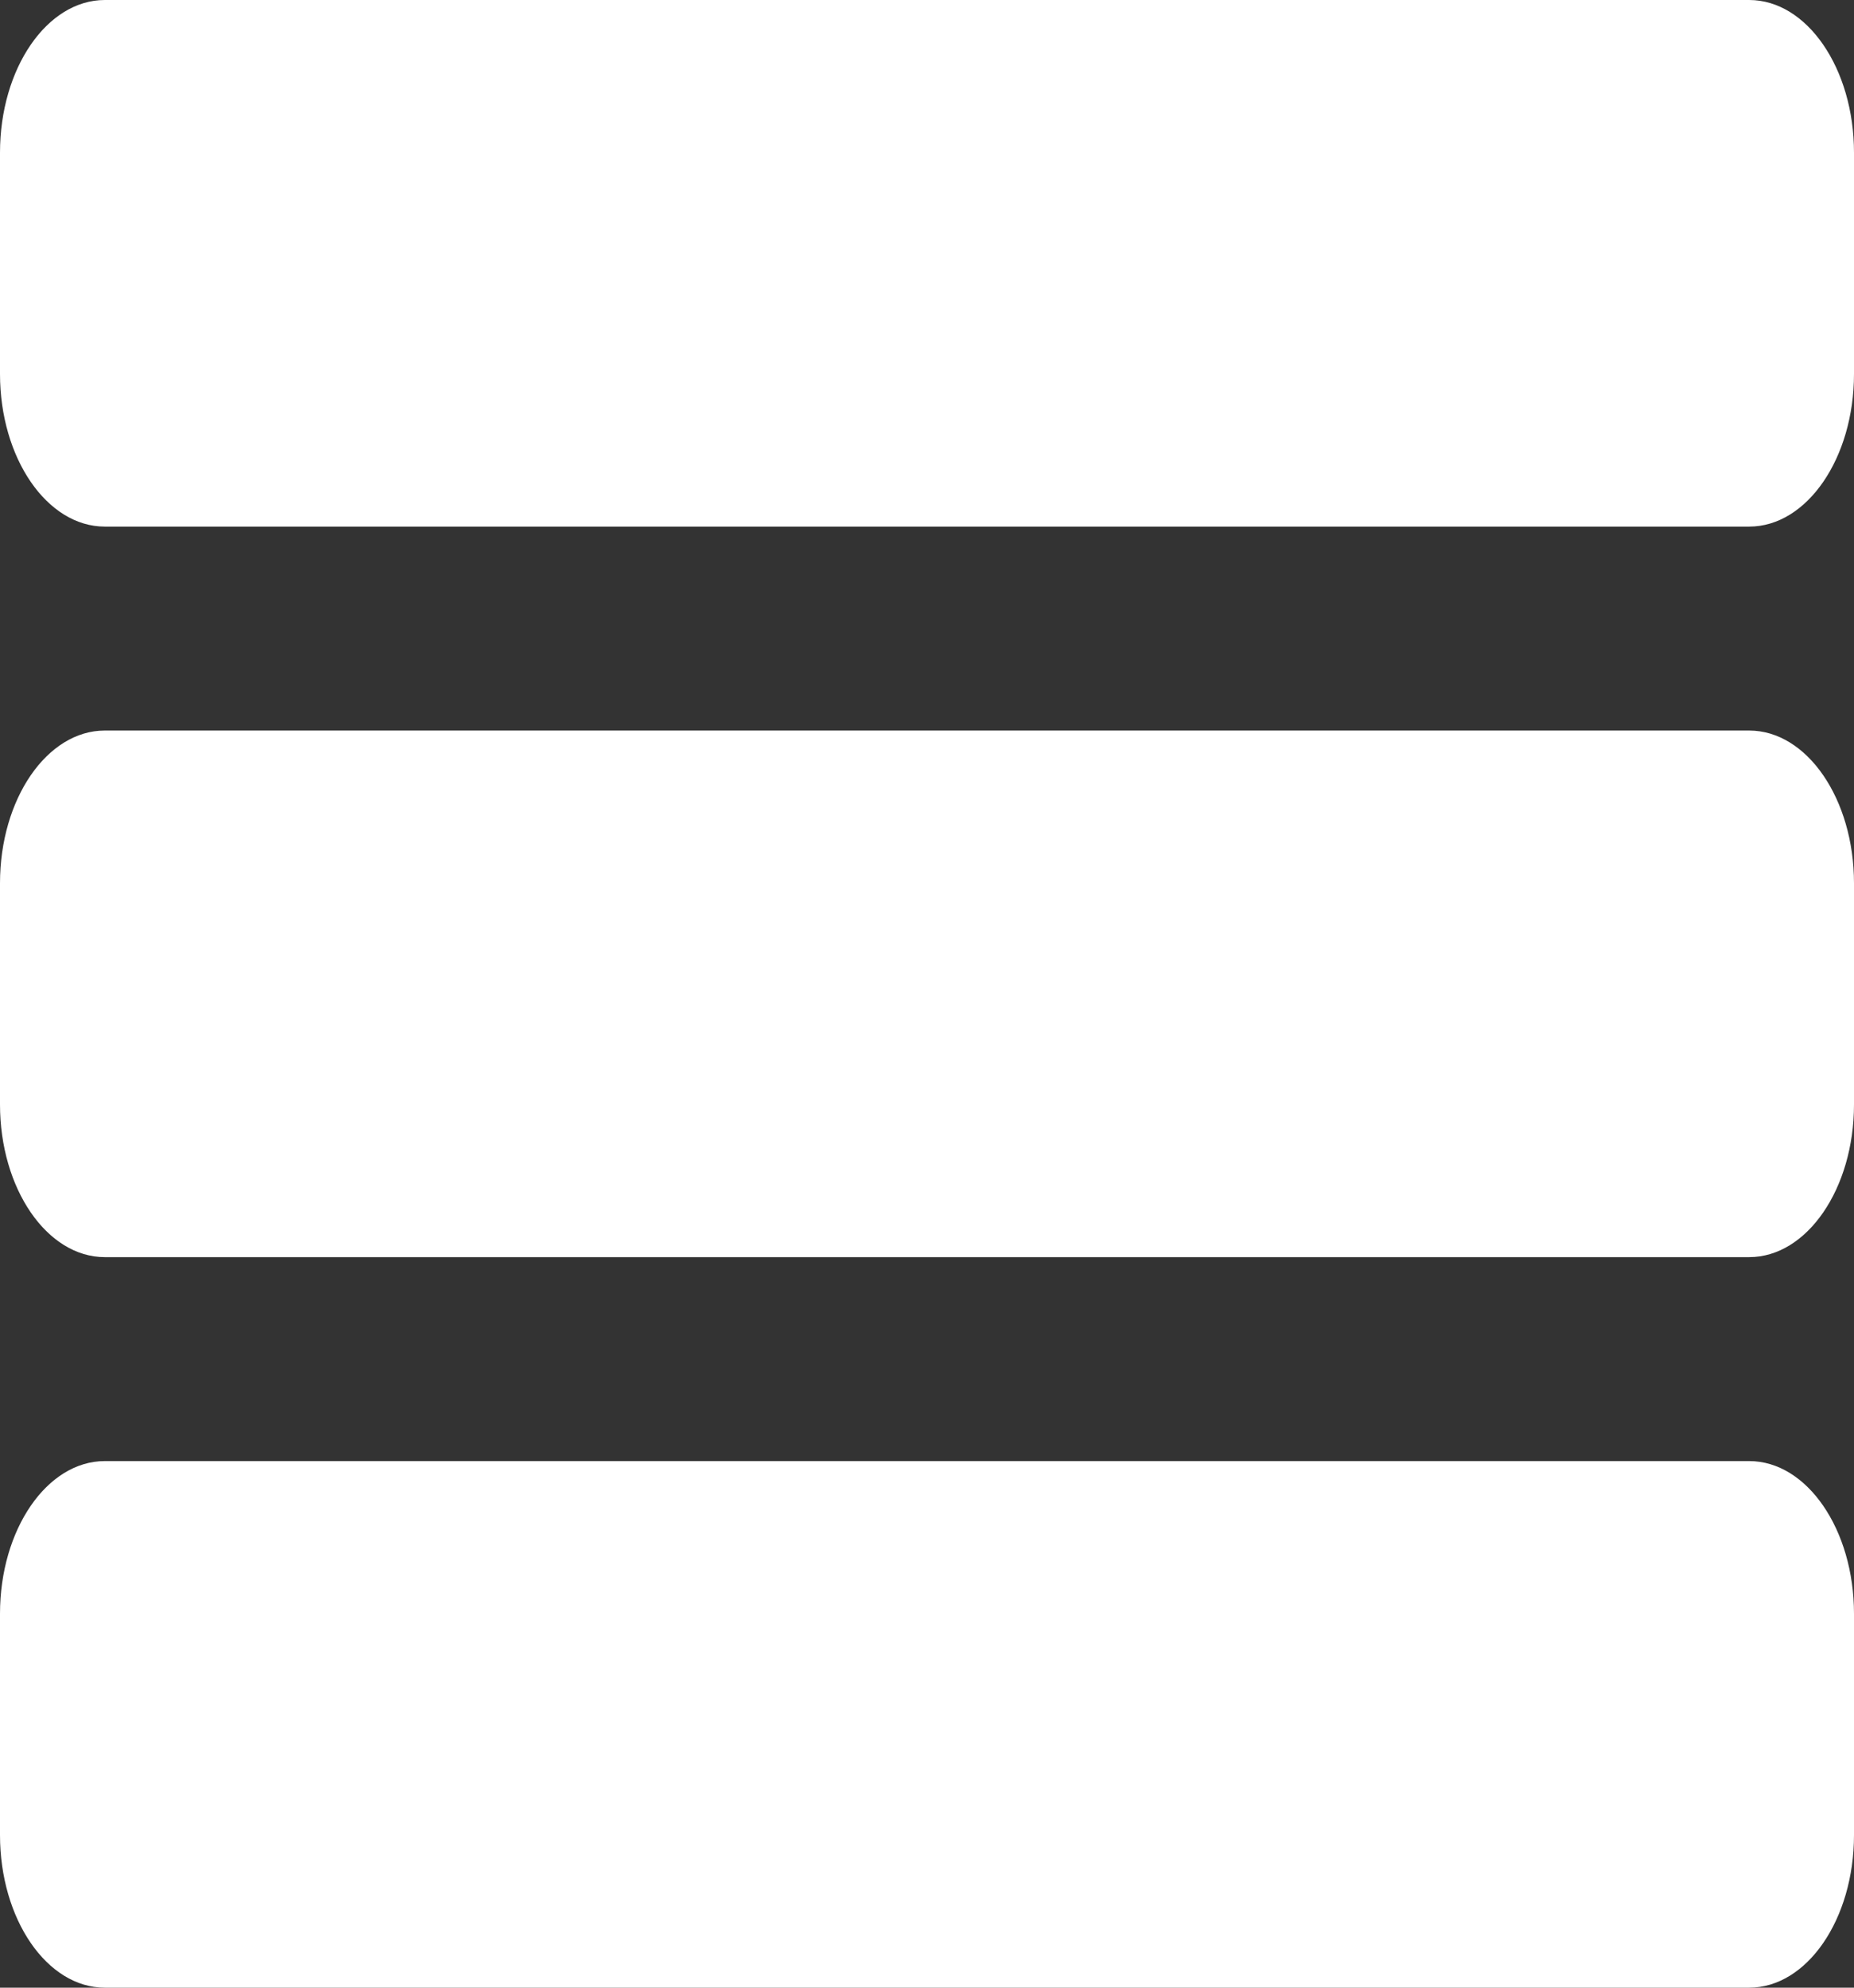 <svg width="42" height="45" viewBox="0 0 42 45" fill="none" xmlns="http://www.w3.org/2000/svg">
<rect x="0" y="0" width="42" height="45" fill="#333333" stroke="none"/>
<path d="M39.626 0H2.374C1.065 0 0 1.55 0 3.456V8.466C0 10.371 1.065 11.922 2.374 11.922H39.626C40.935 11.922 42 10.371 42 8.466V3.456C42 1.55 40.935 0 39.626 0Z" fill="white"/>
<path d="M39.626 16.539H2.374C1.065 16.539 0 18.09 0 19.995V25.005C0 26.91 1.065 28.461 2.374 28.461H39.626C40.935 28.461 42 26.91 42 25.005V19.995C42 18.09 40.935 16.539 39.626 16.539Z" fill="white"/>
<path d="M39.626 33.078H2.374C1.065 33.078 0 34.628 0 36.534V41.544C0 43.45 1.065 45 2.374 45H39.626C40.935 45 42 43.45 42 41.544V36.534C42 34.628 40.935 33.078 39.626 33.078Z" fill="white"/>
</svg>
